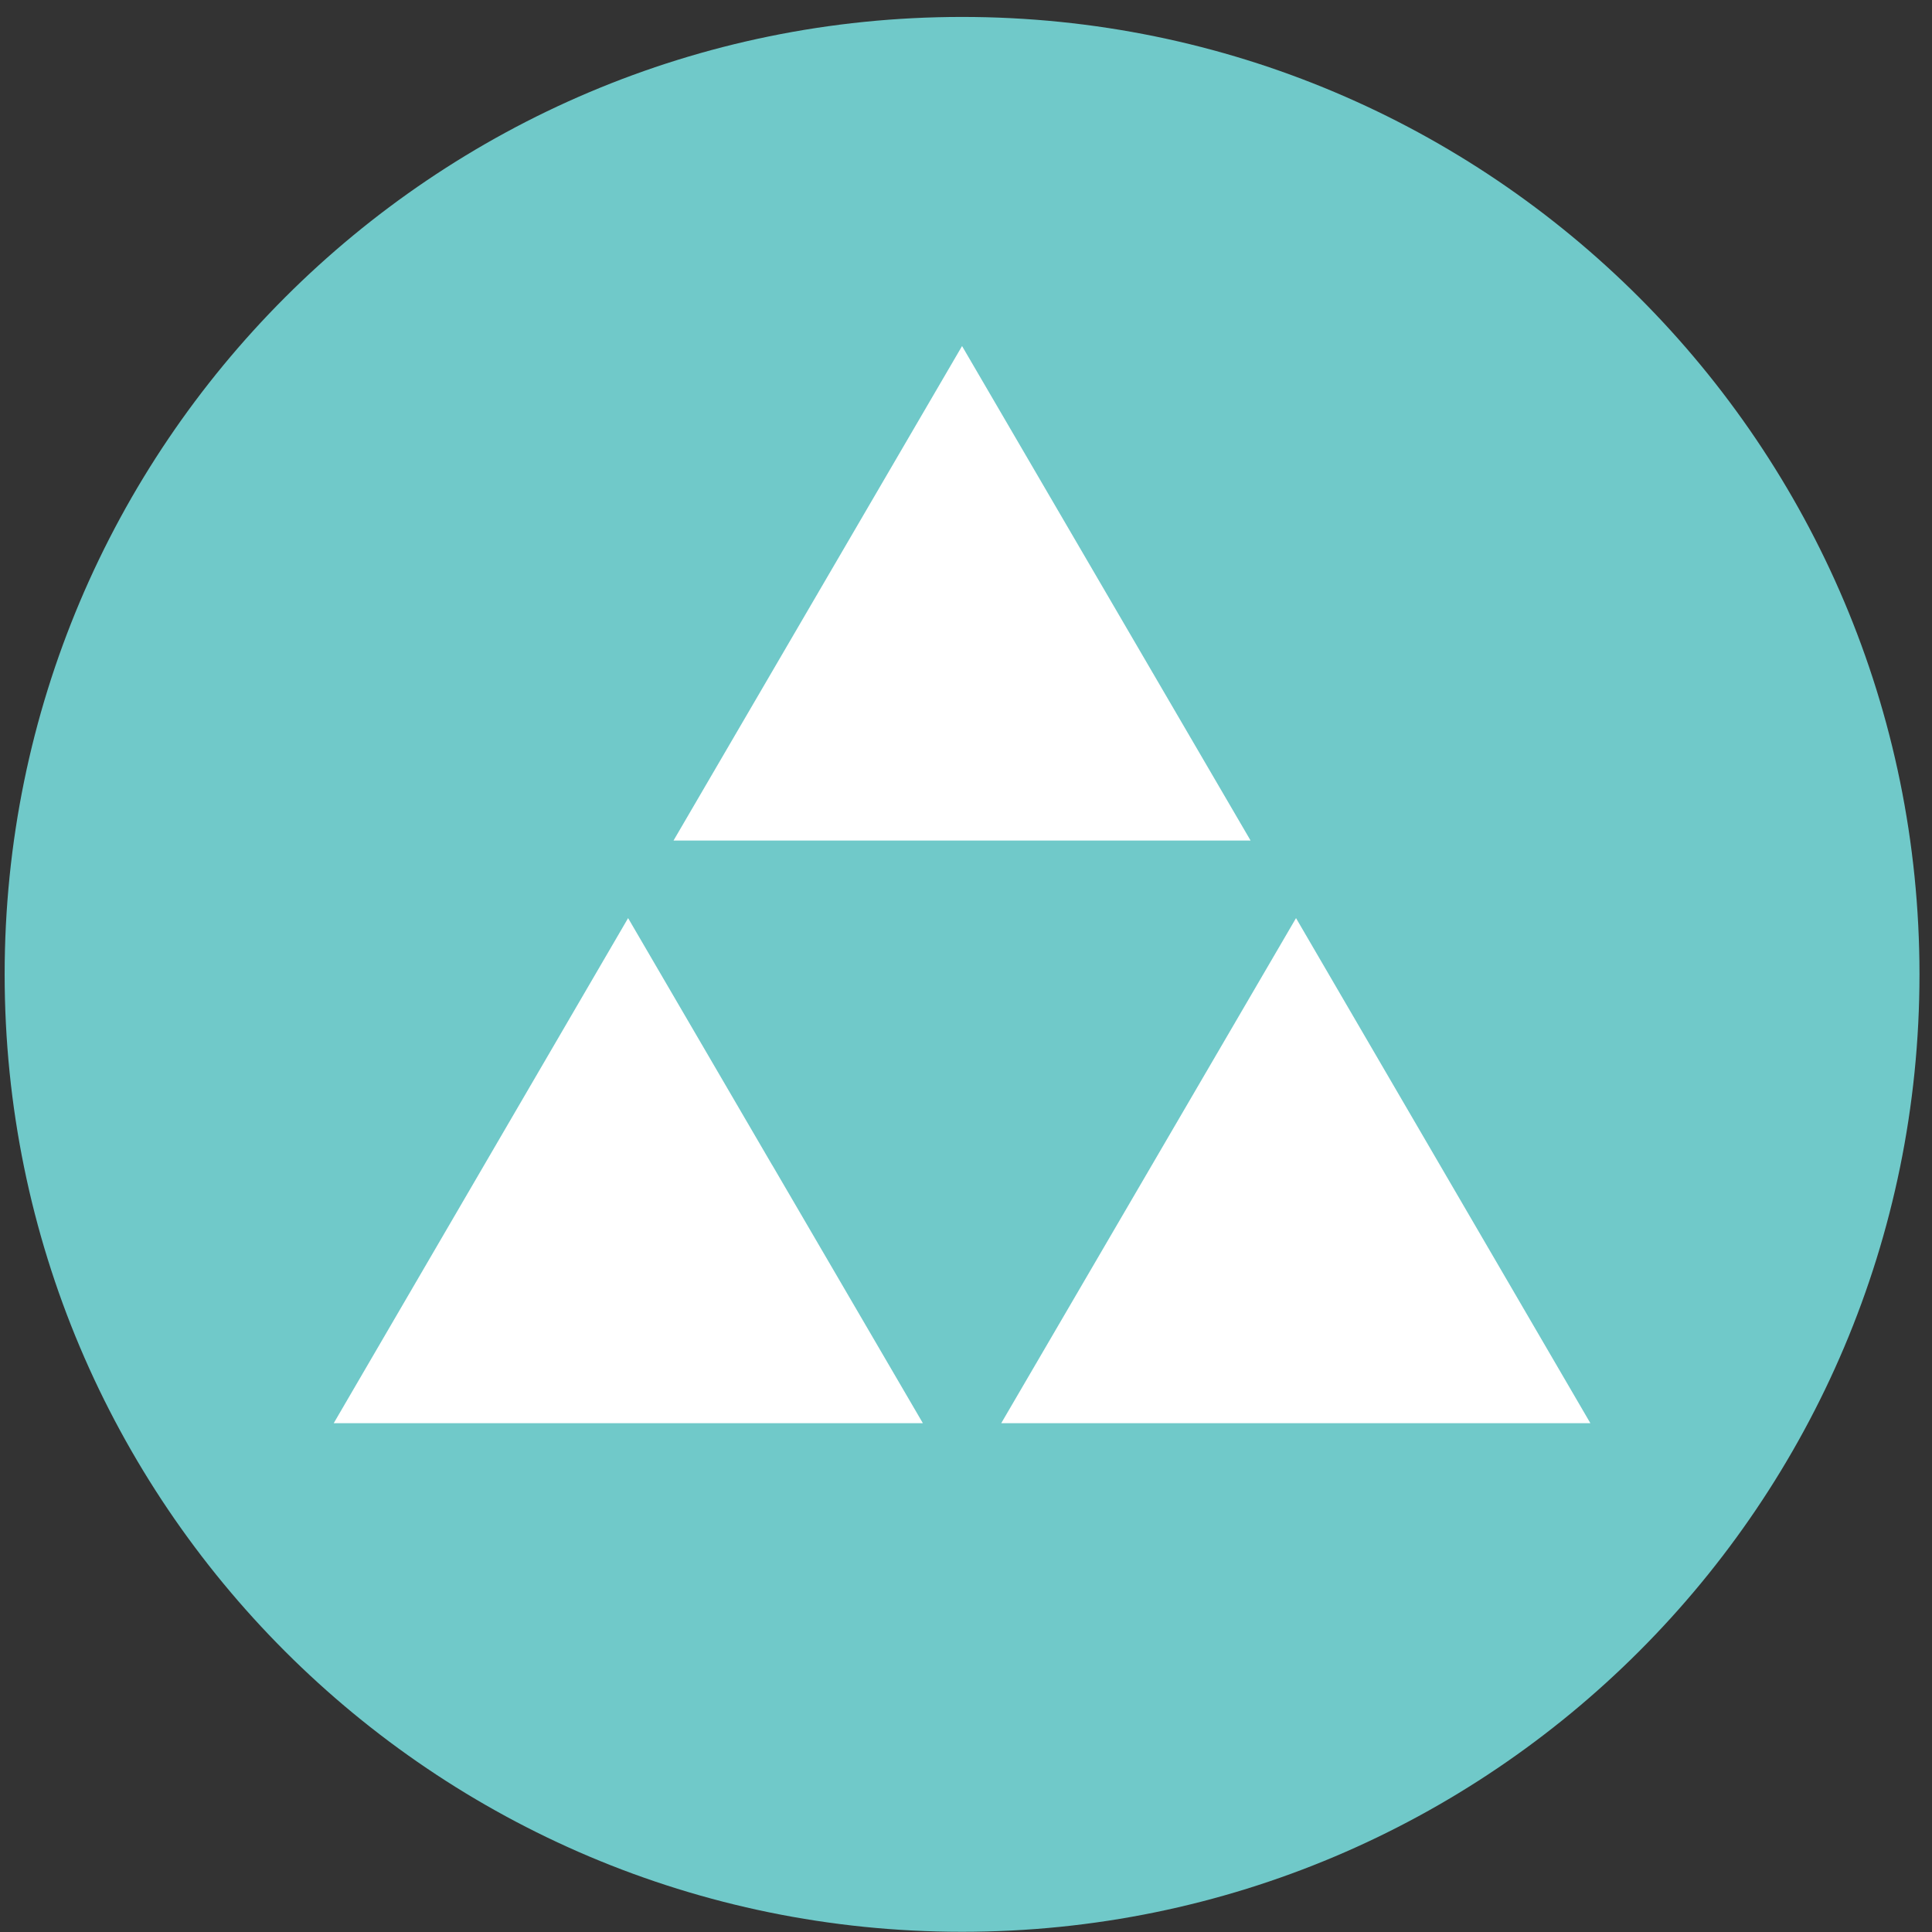 <svg width="94" height="94" viewBox="0 0 94 94" fill="none" xmlns="http://www.w3.org/2000/svg">
<rect x="0" y="0" width="94" height="94" fill="#333333" stroke="none"/>
<g clip-path="url(#clip0_342_6034)">
<path d="M46.809 93.99C72.536 93.99 93.391 73.134 93.391 47.407C93.391 21.68 72.536 0.824 46.809 0.824C21.081 0.824 0.226 21.68 0.226 47.407C0.226 73.134 21.081 93.99 46.809 93.99Z" fill="#70C9C9"/>
<path d="M46.808 40.897H32.769L46.808 16.837L60.847 40.897H46.808ZM48.715 69.243L56.038 56.697L63.057 44.67L77.378 69.243H48.715ZM37.579 56.697L44.901 69.243H16.238L30.56 44.67L37.576 56.697H37.579Z" fill="white"/>
</g>
<defs>
<clipPath id="clip0_342_6034">
<rect width="93.166" height="93.166" fill="white" transform="translate(0.226 0.824)"/>
</clipPath>
</defs>
</svg>
